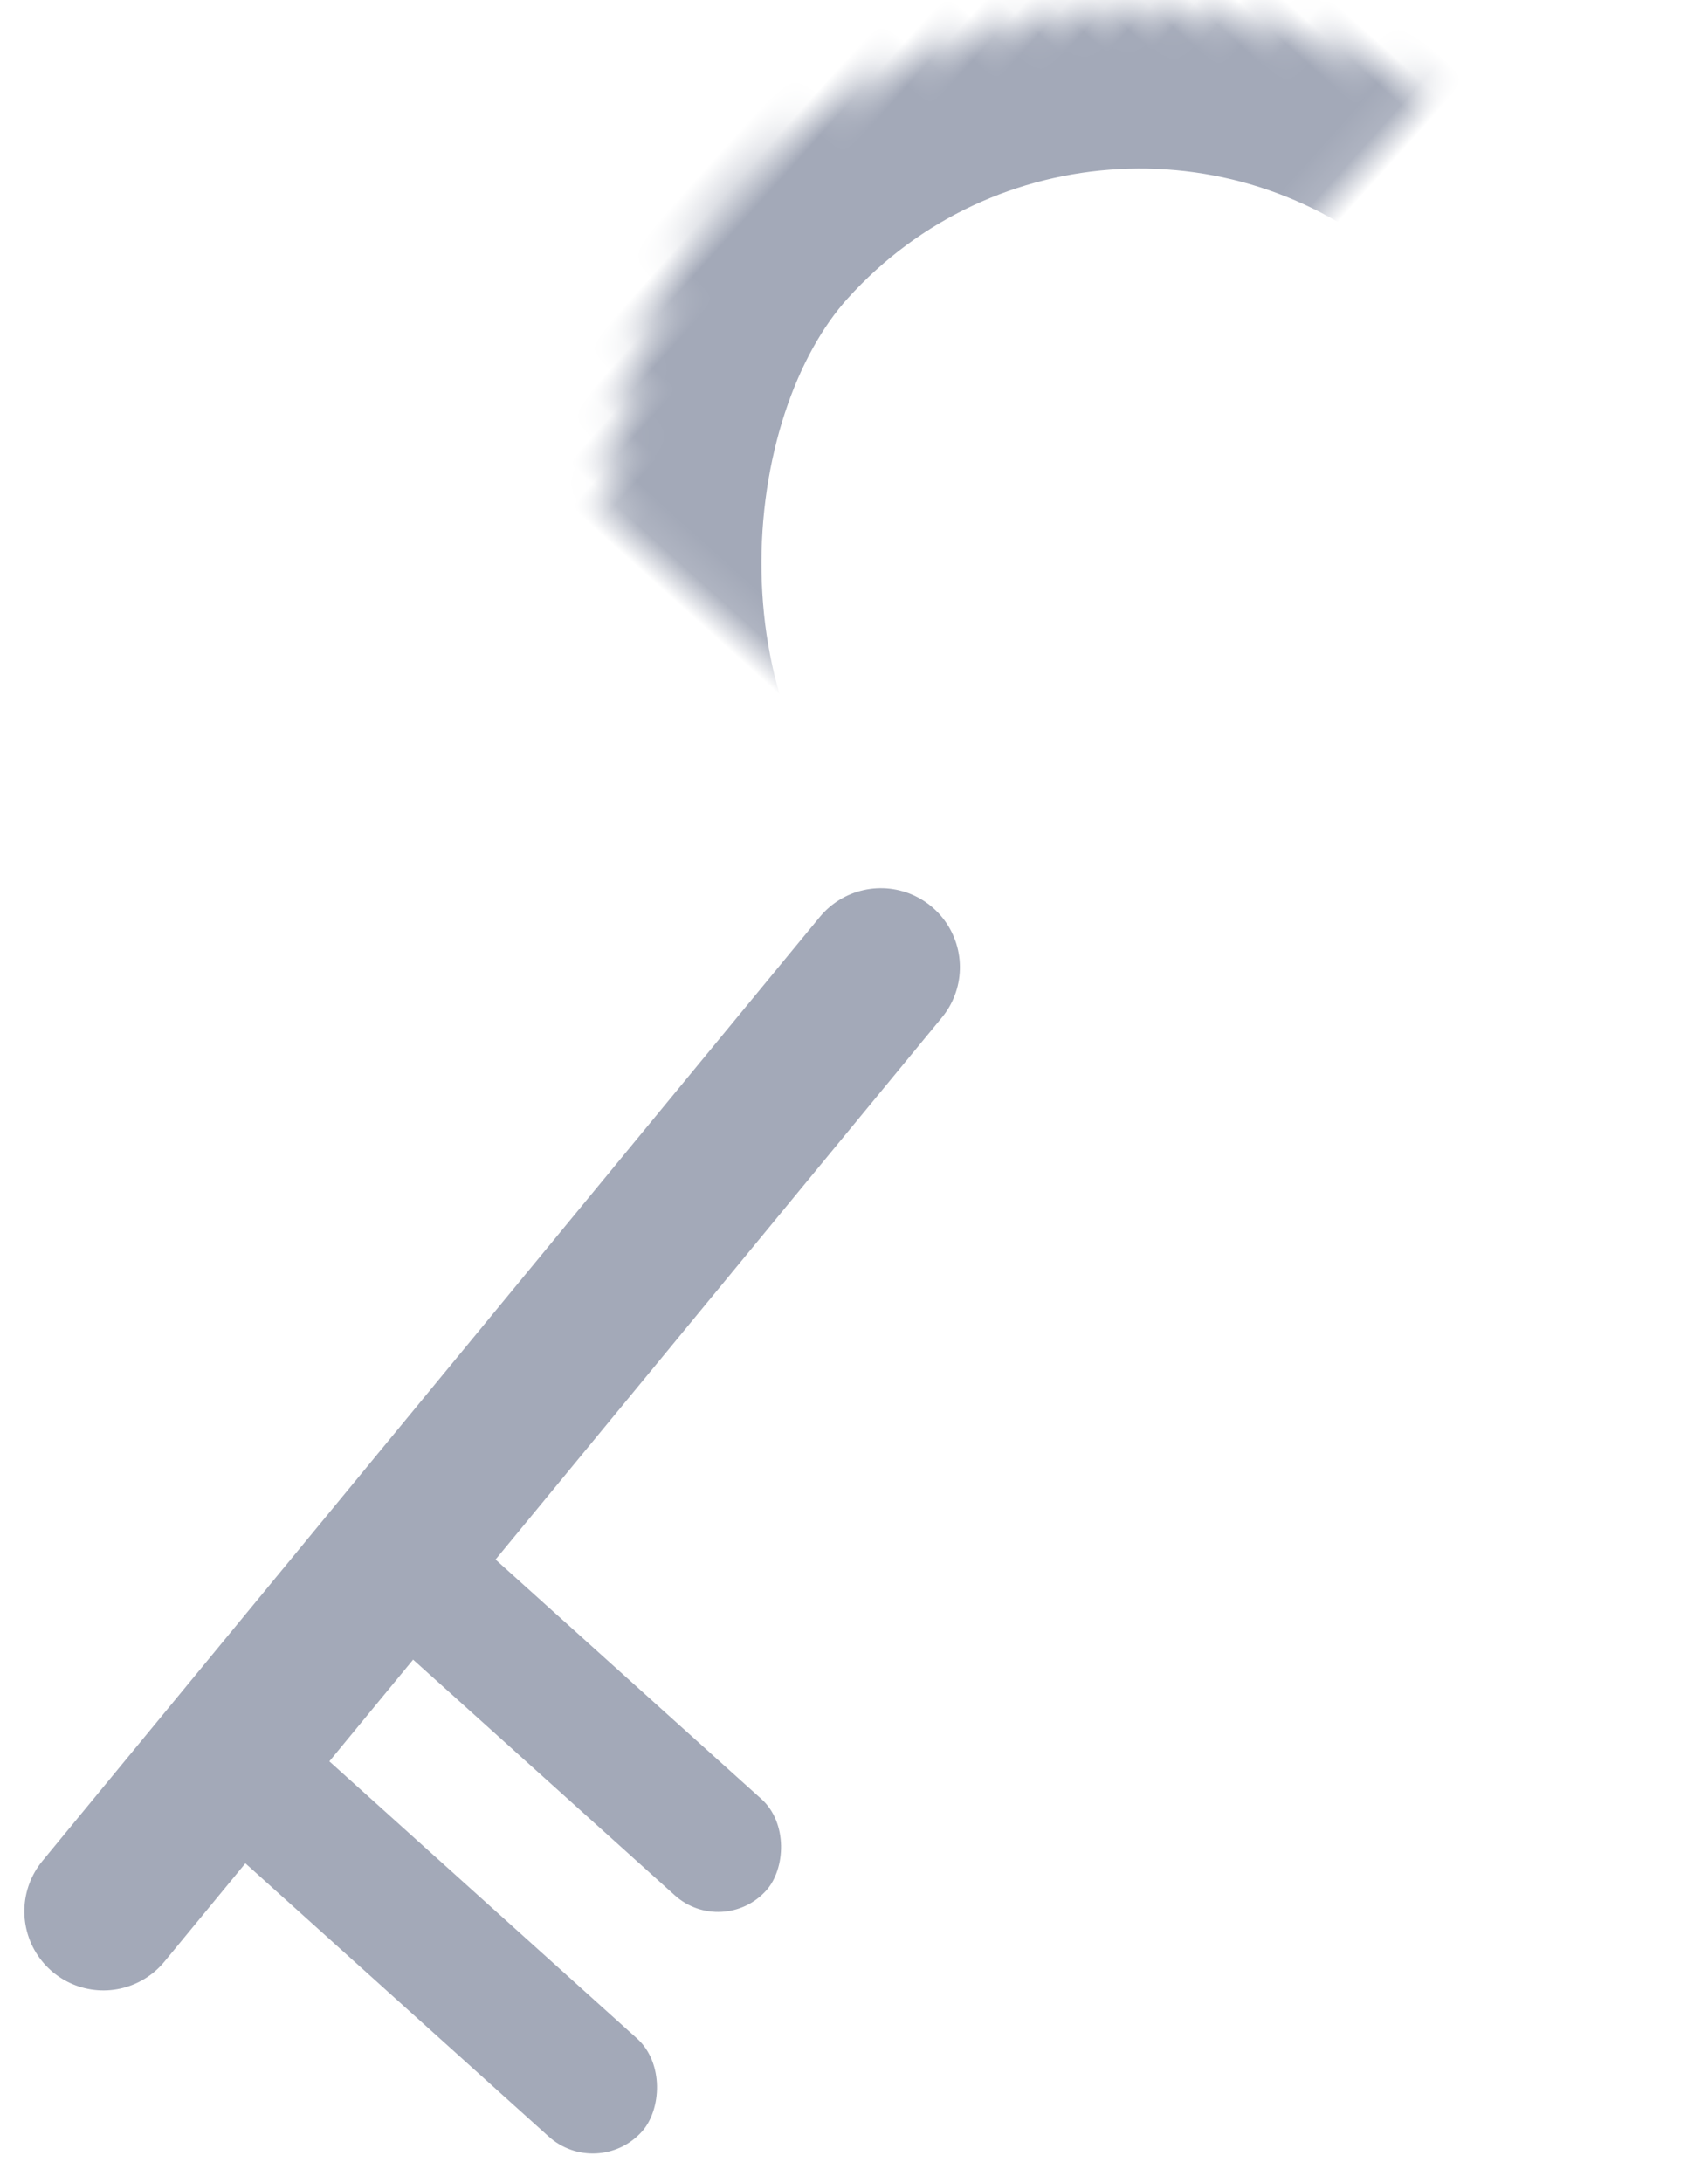 <?xml version="1.0" encoding="UTF-8" standalone="no"?>
<svg width="54px" height="69px" viewBox="0 0 54 69" version="1.1" xmlns="http://www.w3.org/2000/svg" xmlns:xlink="http://www.w3.org/1999/xlink">
    <!-- Generator: sketchtool 40.2 (33826) - http://www.bohemiancoding.com/sketch -->
    <title>616B4CA3-2F97-4EB6-BAF7-F57108445F83</title>
    <desc>Created with sketchtool.</desc>
    <defs>
        <rect id="path-1" x="20.595" y="7.327" width="34.878" height="34.878" rx="17.439"></rect>
        <mask id="mask-2" maskContentUnits="userSpaceOnUse" maskUnits="objectBoundingBox" x="0" y="0" width="34.878" height="34.878" fill="white">
            <use xlink:href="#path-1"></use>
        </mask>
    </defs>
    <g id="Page-1" stroke="none" stroke-width="1" fill="none" fill-rule="evenodd">
        <g id="mock-keys:-empty-state" transform="translate(-801, -249)">
            <g id="Group-4" transform="translate(799, 242)">
                <rect id="Rectangle" fill="#A3A9B8" transform="translate(15.17, 67.954) rotate(42) translate(-15.17, -67.954) " x="5.585" y="65.868" width="19.17" height="4.172" rx="2.086"></rect>
                <rect id="Rectangle" fill="#A3A9B8" transform="translate(20.361, 61.467) rotate(42) translate(-20.361, -61.467) " x="12.471" y="59.42" width="15.78" height="4.094" rx="2.047"></rect>
                <path d="M16.71,33.177 L18.408,71.795" id="Line" stroke="#A3A9B8" stroke-width="5" stroke-linecap="round" transform="translate(17.559, 52.486) rotate(42) translate(-17.559, -52.486) "></path>
                <use id="Rectangle-2" stroke="#A3A9B8" mask="url(#mask-2)" stroke-width="10" transform="translate(38.034, 24.766) rotate(42) translate(-38.034, -24.766) " xlink:href="#path-1"></use>
            </g>
        </g>
    </g>
</svg>